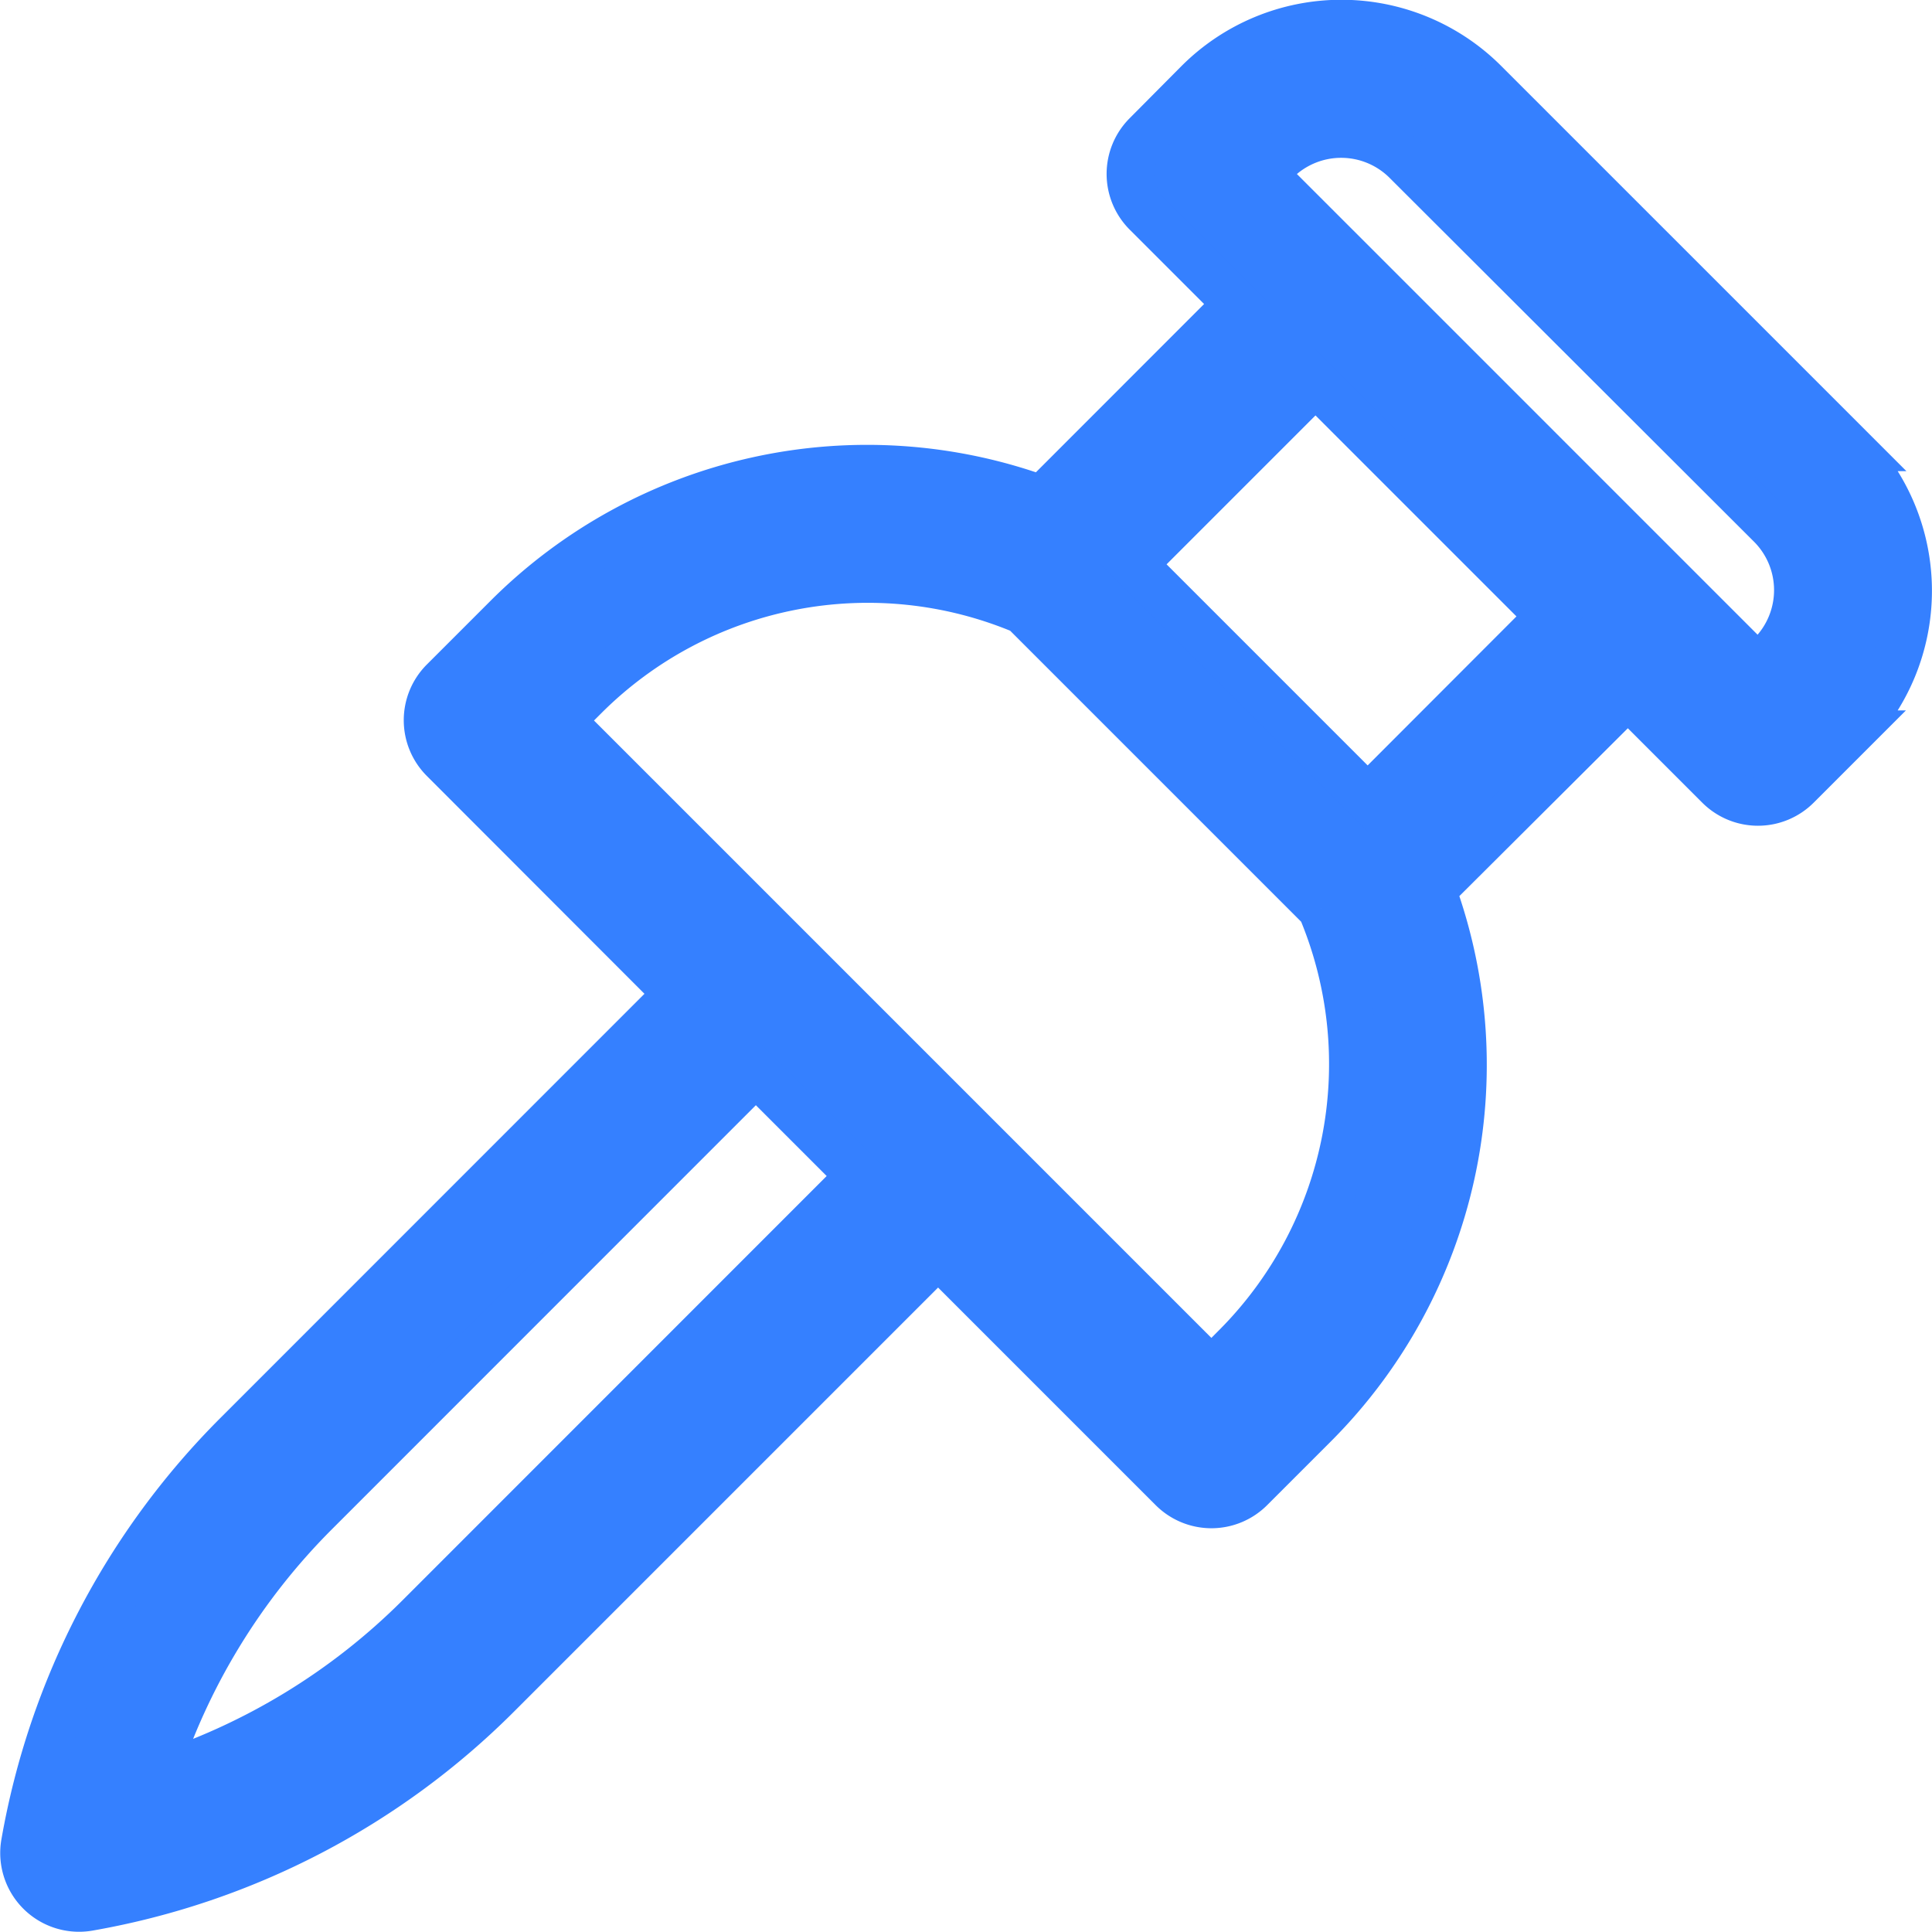 <svg xmlns="http://www.w3.org/2000/svg" width="16.402" height="16.4" viewBox="0 0 16.402 16.4">
  <g id="pushpin" transform="translate(0.202 0.2)">
    <path id="Path_8650" data-name="Path 8650" d="M15.5,3.6,12.4.5A1.719,1.719,0,0,0,9.972.5L9.53.945a.469.469,0,0,0,0,.663l.773.773L8.645,4.04a4.322,4.322,0,0,0-4.539,1l-.543.543a.469.469,0,0,0,0,.663L5.552,8.237,1.817,11.973A6.487,6.487,0,0,0,.007,15.45a.469.469,0,0,0,.543.543,6.488,6.488,0,0,0,3.477-1.81l3.735-3.735,1.989,1.989a.469.469,0,0,0,.663,0l.543-.543a4.322,4.322,0,0,0,1-4.539L13.618,5.7l.773.773a.469.469,0,0,0,.663,0l.442-.442a1.719,1.719,0,0,0,0-2.431ZM3.364,13.52a5.552,5.552,0,0,1-2.258,1.374A5.552,5.552,0,0,1,2.48,12.636L6.215,8.9l.884.884Zm6.93-2.289-.211.211L4.558,5.917l.211-.211a3.4,3.4,0,0,1,3.718-.721l2.527,2.527A3.4,3.4,0,0,1,10.293,11.23Zm1.115-4.65L9.419,4.591l1.547-1.547,1.989,1.989Zm3.425-1.215-.11.11-4.2-4.2.11-.11a.782.782,0,0,1,1.1,0L14.833,4.26a.782.782,0,0,1,0,1.1Z" transform="translate(0 0)" fill="#3580ff" stroke="#3580ff" stroke-width="0.4"/>
  </g>
</svg>
